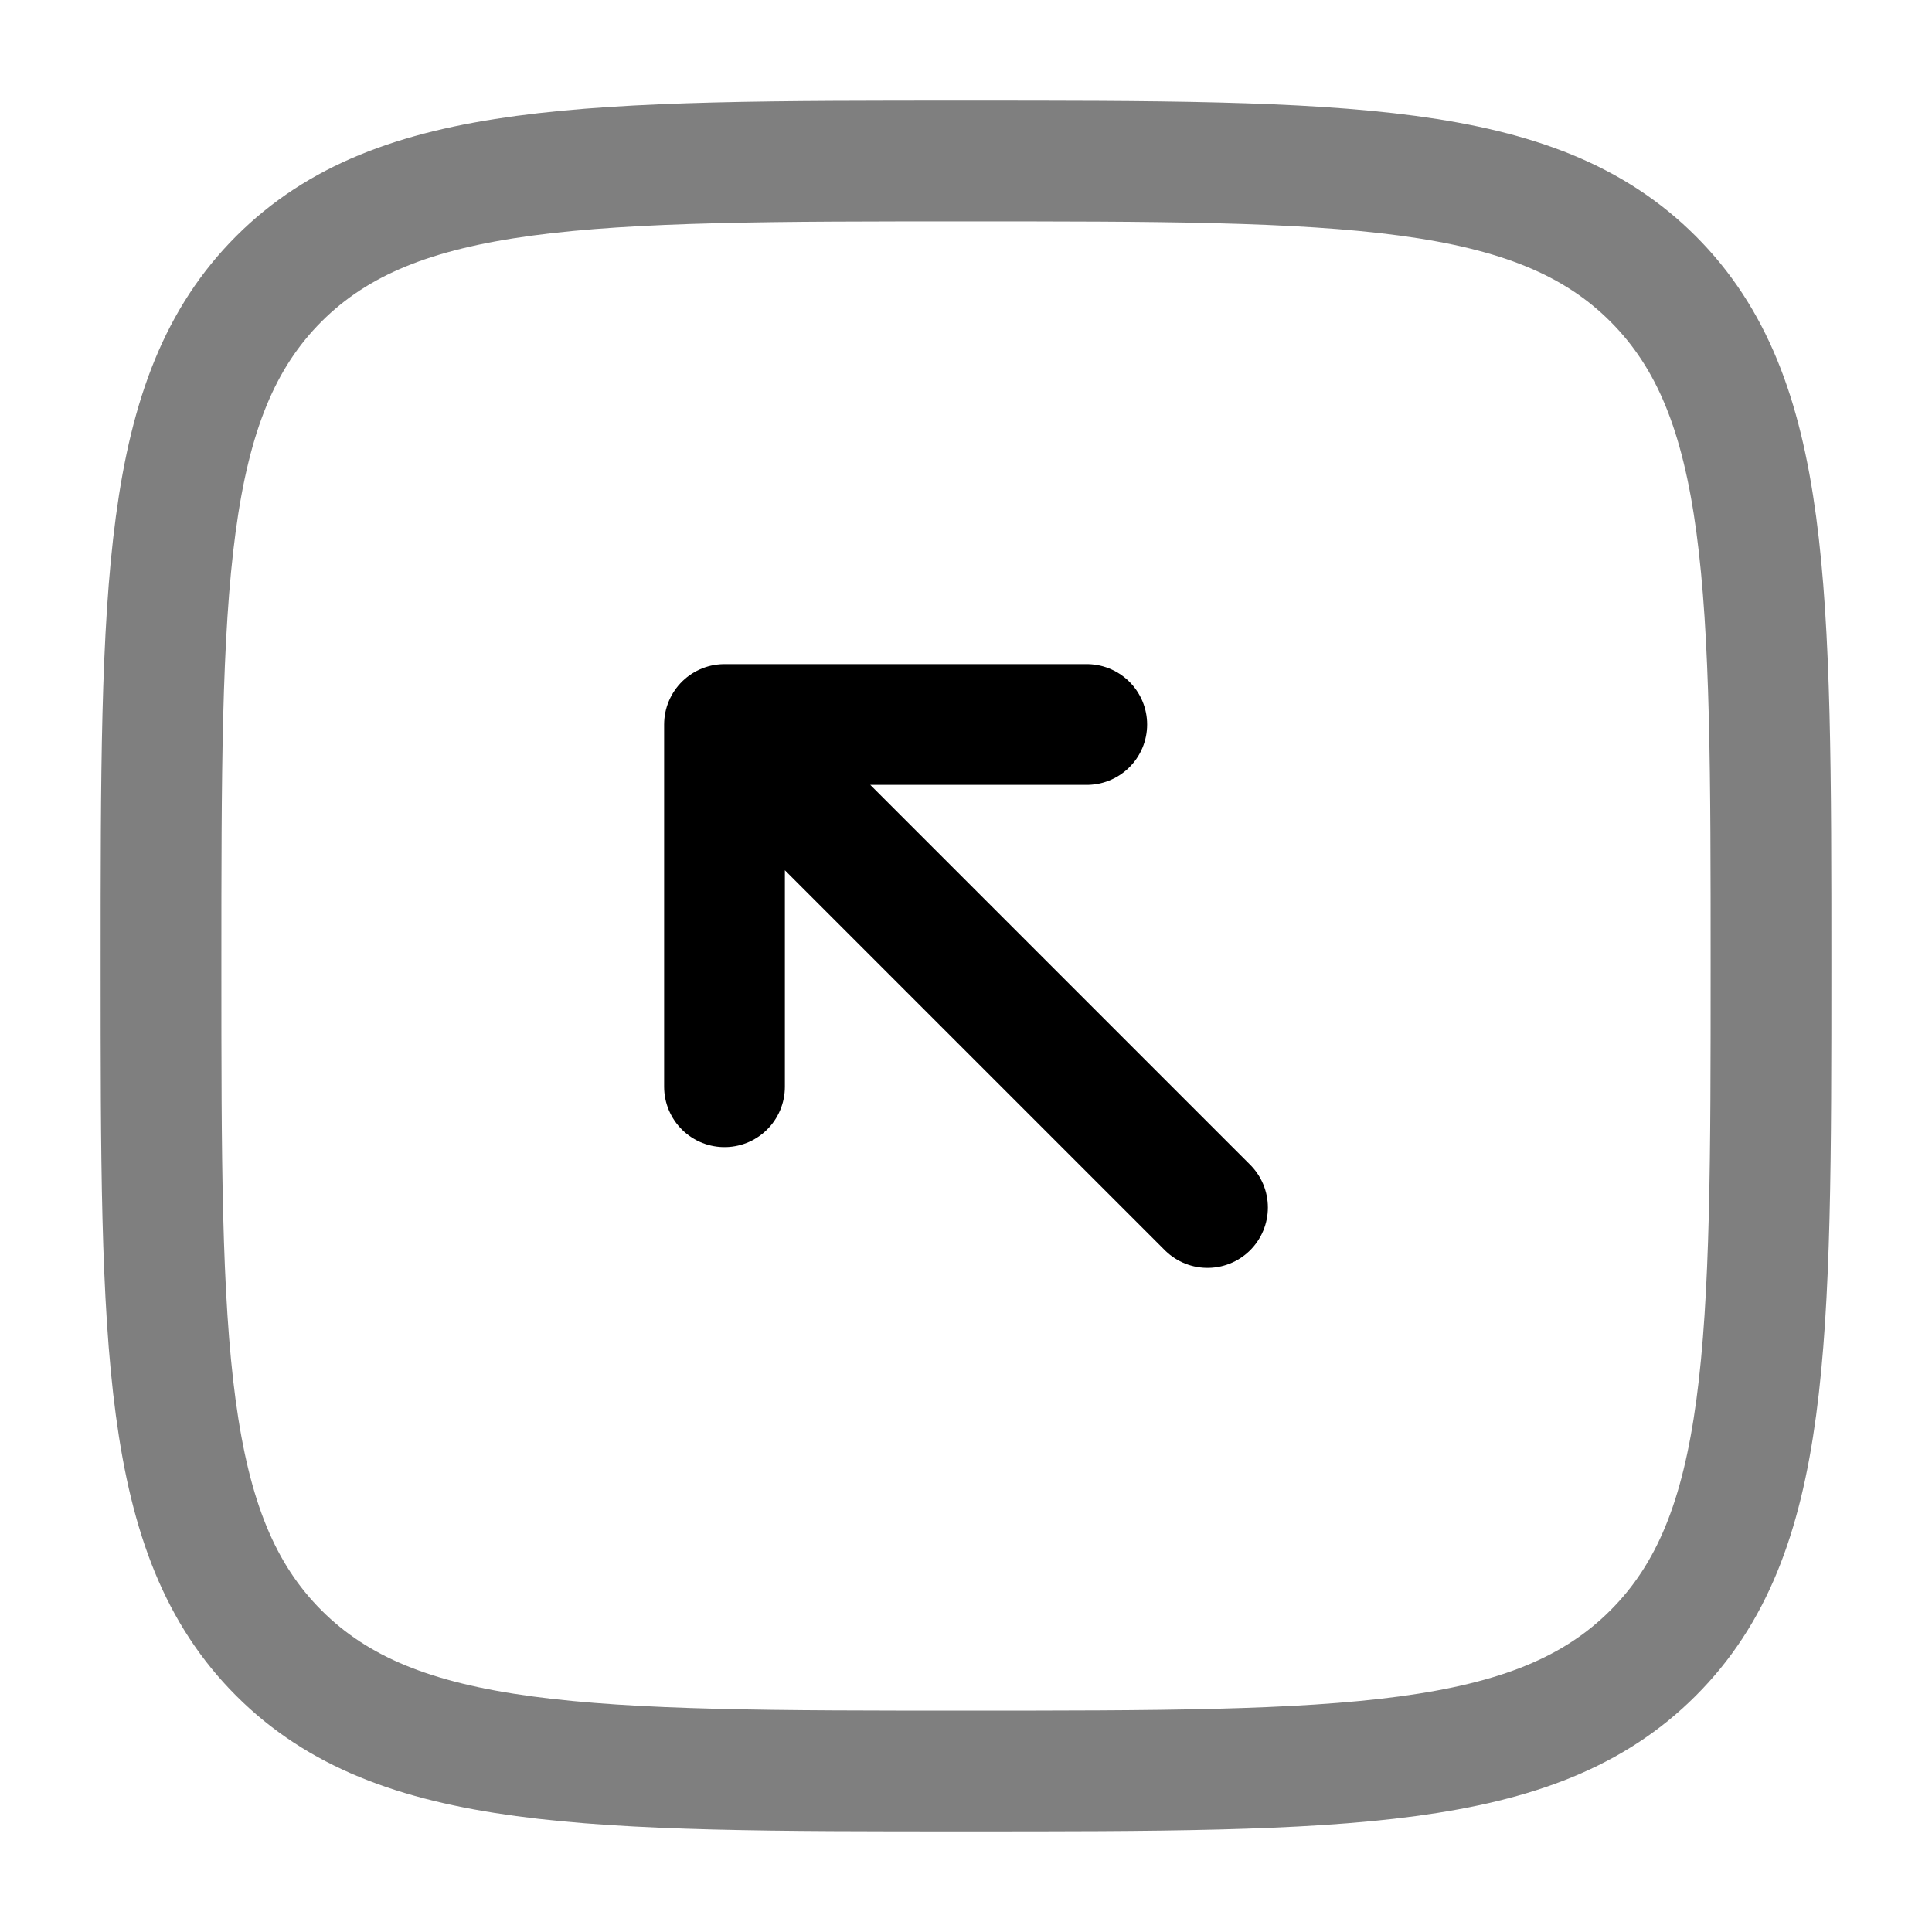 <svg width="24" height="24" viewBox="0 0 24 24" fill="none" xmlns="http://www.w3.org/2000/svg">
<path d="M15 15L9 9M9 9H13.5M9 9V13.5" stroke="currentColor" stroke-width="1.5" stroke-linecap="round" stroke-linejoin="round"/>
<path opacity="0.5" d="M2 12C2 7.286 2 4.929 3.464 3.464C4.929 2 7.286 2 12 2C16.714 2 19.071 2 20.535 3.464C22 4.929 22 7.286 22 12C22 16.714 22 19.071 20.535 20.535C19.071 22 16.714 22 12 22C7.286 22 4.929 22 3.464 20.535C2 19.071 2 16.714 2 12Z" stroke="currentColor" stroke-width="1.5"/>
</svg>
